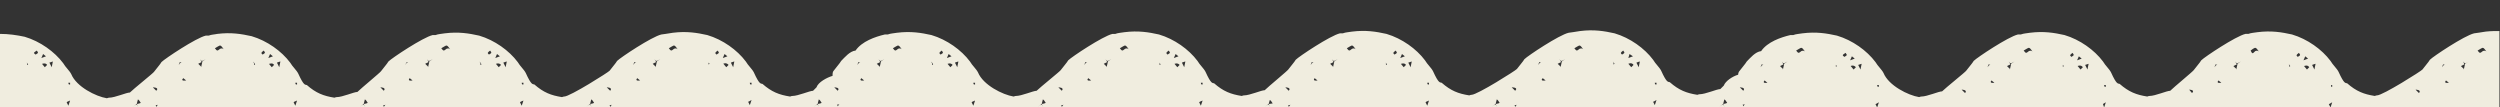 <?xml version="1.0" encoding="utf-8"?>
<!-- Generator: Adobe Illustrator 27.5.0, SVG Export Plug-In . SVG Version: 6.00 Build 0)  -->
<svg version="1.1" id="Layer_1" xmlns="http://www.w3.org/2000/svg" xmlns:xlink="http://www.w3.org/1999/xlink" x="0px" y="0px"
	 viewBox="0 0 435.1 18.7" style="enable-background:new 0 0 435.1 18.7;" xml:space="preserve">
<rect x="0" y="0" width="435.1" height="18.7" fill="#333333" stroke="none"/>
<style type="text/css">
	.st0{fill:#F0EDDF;}
</style>
<path class="st0" d="M0,18.8h435V5.4c-0.7,0-1.5,0-2.4,0.1c-0.5,0.1-2,0.3-2,0.3c-1.7,0.4-7.1,4-7.7,4.6c-0.3,0.5-0.7,0.9-1.3,1.7
	c-0.1,0.2-6.9,4.5-7.9,4.5c-0.2,0-0.3,0.1-0.4,0.1c-1.9-0.3-3.2-0.8-4.8-2.2c-0.3-0.1-0.5,0.2-1.5-2c-0.3-0.6-1-1.2-1.4-1.9
	c-1.5-2-4-3.8-6.7-4.6c-1.8-0.4-3.6-0.7-6-0.4c-0.5,0.1-1.1,0.1-1.6,0.3c-0.2,0-0.2,0-0.3,0h-0.2c-1.7,0.4-7.1,4-7.7,4.6
	c-0.3,0.5-0.7,0.9-1.3,1.7c-0.1,0.2-3.5,3-4.1,3.6c-0.6,0-2.6,0.9-3.6,0.9c-0.2,0-0.3,0.1-0.4,0.1c-1.9-0.3-3.2-0.8-4.8-2.2
	c-0.3-0.1-0.5,0.2-1.5-2c-0.3-0.6-1-1.2-1.4-1.9c-1.5-2-4-3.8-6.7-4.6c-1.8-0.4-3.6-0.7-6-0.4c-0.5,0.1-1.1,0.1-1.6,0.3
	c-0.2,0-0.2,0-0.3,0h-0.2c-1.7,0.4-7.1,4-7.7,4.6c-0.3,0.5-0.7,0.9-1.3,1.7c-0.1,0.2-3.6,3-4.2,3.6c-0.6,0-2.6,0.9-3.6,0.9
	c-0.2,0-0.3,0.1-0.4,0.1c-1.9-0.3-5.3-2-6.2-4.2c-0.3-0.6-1-1.2-1.4-1.9c-1.5-2-4-3.8-6.7-4.6c-1.8-0.4-3.6-0.7-6-0.4
	c-0.5,0.1-1.1,0.1-1.6,0.3c-0.2,0-0.2,0-0.3,0h-0.2c-1.7,0.4-4,1.2-5.1,2.8c-1,0.1-1.9,1.2-2.5,1.8c-0.3,0.5-0.7,0.9-1.3,1.7
	c-0.1,0.1-0.2,0.4-0.2,0.6c-1,0.3-2.2,1.1-2.5,1.9c0,0,0,0-0.6,0.6c-0.6,0-2.6,0.9-3.6,0.9c-0.2,0-0.3,0.1-0.4,0.1
	c-1.9-0.3-3.2-0.8-4.8-2.2c-0.3-0.1-0.5,0.2-1.5-2c-0.3-0.6-1-1.2-1.4-1.9c-1.5-2-4-3.8-6.7-4.6c-1.8-0.4-3.6-0.7-6-0.4
	c-0.5,0.1-2,0.3-2,0.3c-1.7,0.4-7.1,4-7.7,4.6c-0.3,0.5-0.7,0.9-1.3,1.7c-0.1,0.2-6.9,4.5-7.9,4.5c-0.2,0-0.3,0.1-0.4,0.1
	c-1.9-0.3-3.2-0.8-4.8-2.2c-0.3-0.1-0.5,0.2-1.5-2c-0.3-0.6-1-1.2-1.4-1.9c-1.5-2-4-3.8-6.7-4.6c-1.8-0.4-3.6-0.7-6-0.4
	c-0.5,0.1-1.1,0.1-1.6,0.3c-0.2,0-0.2,0-0.3,0h-0.2c-1.7,0.4-7.1,4-7.7,4.6c-0.3,0.5-0.7,0.9-1.3,1.7c-0.1,0.2-3.5,3-4.1,3.6
	c-0.6,0-2.6,0.9-3.6,0.9c-0.2,0-0.3,0.1-0.4,0.1c-1.9-0.3-3.2-0.8-4.8-2.2c-0.3-0.1-0.5,0.2-1.5-2c-0.3-0.6-1-1.2-1.4-1.9
	c-1.5-2-4-3.8-6.7-4.6c-1.8-0.4-3.6-0.7-6-0.4c-0.5,0.1-1.1,0.1-1.6,0.3c-0.2,0-0.2,0-0.3,0h-0.2c-1.7,0.4-7.1,4-7.7,4.6
	c-0.3,0.5-0.7,0.9-1.3,1.7c-0.1,0.2-3.6,3-4.2,3.6c-0.6,0-2.6,0.9-3.6,0.9c-0.2,0-0.3,0.1-0.4,0.1c-1.9-0.3-5.3-2-6.2-4.2
	c-0.3-0.6-1-1.2-1.4-1.9c-1.5-2-4-3.8-6.7-4.6c-1.8-0.4-3.6-0.7-6-0.4c-0.5,0.1-1.1,0.1-1.6,0.3c-0.2,0-0.2,0-0.3,0H154
	c-1.7,0.4-4,1.2-5.1,2.8c-1,0.1-1.9,1.2-2.5,1.8c-0.3,0.5-0.7,0.9-1.3,1.7c-0.2,0.2-0.2,0.5-0.2,0.9c-1,0.3-2.5,1.1-2.8,2
	c0,0,0,0-0.6,0.6c-0.6,0-2.6,0.9-3.6,0.9c-0.2,0-0.3,0.1-0.4,0.1c-1.9-0.3-3.2-0.8-4.8-2.2c-0.3-0.1-0.5,0.2-1.5-2
	c-0.3-0.6-1-1.2-1.4-1.9c-1.5-2-4-3.8-6.7-4.6c-1.8-0.4-3.6-0.7-6-0.4c-0.5,0.1-2,0.3-2,0.3c-1.7,0.4-7.1,4-7.7,4.6
	c-0.3,0.5-0.7,0.9-1.3,1.7c-0.1,0.2-6.9,4.5-7.9,4.5c-0.2,0-0.3,0.1-0.4,0.1c-1.9-0.3-3.2-0.8-4.8-2.2c-0.3-0.1-0.5,0.2-1.5-2
	c-0.3-0.6-1-1.2-1.4-1.9c-1.5-2-4-3.8-6.7-4.6c-1.8-0.4-3.6-0.7-6-0.4c-0.5,0.1-1.1,0.1-1.6,0.3c-0.2,0-0.2,0-0.3,0h-0.2
	c-1.7,0.4-7.1,4-7.7,4.6c-0.3,0.5-0.7,0.9-1.3,1.7c-0.1,0.2-3.5,3-4.1,3.6c-0.6,0-2.6,0.9-3.6,0.9c-0.2,0-0.3,0.1-0.4,0.1
	c-1.9-0.3-3.2-0.8-4.8-2.2c-0.3-0.1-0.5,0.2-1.5-2c-0.3-0.6-1-1.2-1.4-1.9c-1.5-2-4-3.8-6.7-4.6c-1.8-0.4-3.6-0.7-6-0.4
	c-0.4,0.1-1,0.1-1.5,0.3c-0.2,0-0.2,0-0.3,0h-0.2c-1.7,0.4-7.1,4-7.7,4.6c-0.3,0.5-0.7,0.9-1.3,1.7c-0.1,0.2-3.6,3-4.2,3.6
	C22,16.1,20,17,19,17c-0.2,0-0.3,0.1-0.4,0.1c-1.9-0.3-5.3-2-6.2-4.2c-0.3-0.6-1-1.2-1.4-1.9C9.5,9,7,7.2,4.3,6.4
	C2.9,6.1,1.5,5.9,0,5.9V18.8z M431.7,8.5c0.5-0.3,0.5-0.3,1.2,0.7c-0.3-0.6-0.8-0.3-0.8-0.3c-0.5,0.4-0.5,0.4-0.9-0.1L431.7,8.5z
	 M428.7,10.7c0.3,0.4,0.3,0.4,1,0c-0.7,0.4-0.7,0.4-0.7,0.4v0.1l-0.2,0.9c0-0.2-0.2-0.3-0.2-0.3c-0.3-0.3-0.3-0.3-0.3-0.3
	s0,0,0.6-0.3L428.7,10.7z M425.7,14l0.5,0.4C426.2,14.4,425.2,14.6,425.7,14z M425.2,11.2l0.3,0.1c-0.3,0-0.3,0.2-0.5,0.4
	L425.2,11.2z M421,16.2l-0.6-0.6C420.4,15.6,421.5,15.6,421,16.2z M405.9,14.8c0,0.2,0,0.2,0,0.3c-0.2,0-0.2,0-0.2,0
	c0-0.1,0-0.3,0-0.3C405.9,14.8,405.9,14.8,405.9,14.8z M405.9,17.8l-0.3,0.9l-0.3-0.6C405.4,18.1,405.4,18.1,405.9,17.8z M403,11.1
	L403,11.1l-0.2,1l-0.4-0.8C402.7,11.2,402.9,11.1,403,11.1z M401.2,9.8l0.5,0.4c0,0,0,0-0.8,0.3L401.2,9.8z M401.9,11.7l-0.4,0.4
	c0,0,0,0-0.5-0.6C401,11.5,401.6,11.2,401.9,11.7z M400.1,9.2c0.3,0.4,0.3,0.4-0.2,0.7C399.6,9.6,399.6,9.6,400.1,9.2z M398.6,11.5
	c-0.4,0.3,0,0-0.3-0.4C398.3,11.1,398.3,11.1,398.6,11.5z M392.1,8.5c0.5-0.3,0.5-0.3,1.2,0.7c-0.3-0.6-0.8-0.3-0.8-0.3
	c-0.5,0.5-0.5,0.5-0.8-0.1L392.1,8.5z M389,10.7c0.3,0.4,0.3,0.4,1,0c-0.6,0.4-0.6,0.4-0.6,0.4v0.1l-0.2,0.9c0-0.2-0.2-0.3-0.2-0.3
	c-0.3-0.3-0.3-0.3-0.3-0.3s0,0,0.6-0.3L389,10.7z M386.1,14l0.5,0.4C386.6,14.4,385.6,14.6,386.1,14z M385.6,11.2l0.3,0.1
	c-0.3,0-0.3,0.2-0.5,0.4L385.6,11.2z M381.5,16.2l-0.5-0.6C381,15.6,382.1,15.6,381.5,16.2z M366.5,14.8c0,0.2,0,0.2,0,0.3
	c-0.2,0-0.2,0-0.2,0c-0.1-0.1-0.1-0.3-0.1-0.3C366.5,14.8,366.5,14.8,366.5,14.8z M366.5,17.8l-0.3,0.9l-0.2-0.6
	C366,18.1,366,18.1,366.5,17.8z M363.5,11.1L363.5,11.1l-0.2,1l-0.4-0.8C363.3,11.2,363.4,11.1,363.5,11.1z M361.8,9.8l0.5,0.4
	c0,0,0,0-0.8,0.3L361.8,9.8z M362.5,11.7l-0.4,0.4c0,0,0,0-0.5-0.6C361.5,11.5,362.2,11.2,362.5,11.7z M360.7,9.2
	c0.3,0.4,0.3,0.4-0.2,0.7C360.2,9.6,360.2,9.6,360.7,9.2z M359.2,11.5c-0.4,0.3,0,0-0.3-0.4C358.8,11.1,358.8,11.1,359.2,11.5z
	 M352.7,8.5c0.5-0.3,0.5-0.3,1.2,0.7c-0.3-0.6-0.8-0.3-0.8-0.3c-0.5,0.4-0.5,0.4-0.9-0.1L352.7,8.5z M349.6,10.7
	c0.3,0.4,0.3,0.4,1,0c-0.6,0.4-0.6,0.4-0.6,0.4v0.1l-0.2,0.9c0-0.2-0.2-0.3-0.2-0.3c-0.3-0.3-0.3-0.3-0.3-0.3s0,0,0.6-0.3
	L349.6,10.7z M346.6,14l0.5,0.4C347.2,14.4,346.1,14.6,346.6,14z M346.1,11.2l0.3,0.1c-0.3,0-0.3,0.2-0.5,0.4L346.1,11.2z M342,16.2
	l-0.6-0.6C341.4,15.6,342.5,15.6,342,16.2z M327,14.8c0,0.2,0,0.2,0,0.3c-0.2,0-0.2,0-0.2,0c-0.1-0.1-0.1-0.3-0.1-0.3
	C327,14.8,327,14.8,327,14.8z M327,17.8l-0.3,0.9l-0.3-0.6C326.5,18.1,326.5,18.1,327,17.8z M324,11.1L324,11.1l-0.2,1l-0.4-0.8
	C323.8,11.2,323.9,11.1,324,11.1z M322.3,9.8l0.5,0.4c0,0,0,0-0.8,0.3L322.3,9.8z M323,11.7l-0.4,0.4c0,0,0,0-0.5-0.6
	C322,11.5,322.6,11.2,323,11.7z M321.2,9.2c0.3,0.4,0.3,0.4-0.2,0.7C320.6,9.6,320.6,9.6,321.2,9.2z M319.7,11.5
	c-0.4,0.3,0,0-0.3-0.4C319.3,11.1,319.3,11.1,319.7,11.5z M313.1,8.5c0.5-0.3,0.5-0.3,1.2,0.7c-0.3-0.6-0.8-0.3-0.8-0.3
	c-0.5,0.4-0.5,0.4-0.9-0.1L313.1,8.5z M310.1,10.7c0.3,0.4,0.3,0.4,1,0c-0.6,0.4-0.6,0.4-0.6,0.4v0.1l-0.2,0.9
	c0-0.2-0.2-0.3-0.2-0.3c-0.3-0.3-0.3-0.3-0.3-0.3s0,0,0.6-0.3L310.1,10.7z M303.4,18.5l-0.1-0.3c0.2,0,0.3,0,0.4-0.1L303.4,18.5z
	 M307.1,14l0.5,0.4C307.6,14.4,306.6,14.6,307.1,14z M306.6,11.2l0.3,0.1c-0.3,0-0.3,0.2-0.5,0.4L306.6,11.2z M303.4,15.8l-0.6-0.6
	C302.8,15.2,303.9,15.2,303.4,15.8z M299.9,18.1l0.2-0.8c0.2,0.1,0.3,0.3,0.3,0.3c0.2,0.3,0.2,0.3,0.2,0.3S300.5,18,299.9,18.1
	l0.3,0.6c-0.3-0.6-0.3-0.6-1-0.1C299.9,18.1,299.9,18.1,299.9,18.1z M288.3,14.4c0,0.2,0,0.2,0,0.3c-0.2,0-0.2,0-0.2,0
	c-0.1-0.1-0.1-0.3-0.1-0.3C288.3,14.4,288.3,14.4,288.3,14.4z M288.3,17.4l-0.3,0.9l-0.3-0.6C287.8,17.7,287.8,17.7,288.3,17.4z
	 M285.4,10.7L285.4,10.7l-0.2,1l-0.4-0.8C285.1,10.8,285.3,10.7,285.4,10.7z M283.6,9.4l0.6,0.4c0,0,0,0-0.8,0.3L283.6,9.4z
	 M284.3,11.3l-0.4,0.4c0,0,0,0-0.5-0.6C283.4,11.1,284,10.8,284.3,11.3z M282.5,8.8c0.3,0.4,0.3,0.4-0.2,0.7
	C282,9.2,282,9.2,282.5,8.8z M281,11.1c-0.4,0.3,0,0-0.3-0.4C280.7,10.7,280.7,10.7,281,11.1z M274.5,8.1c0.5-0.3,0.5-0.3,1.2,0.7
	c-0.3-0.6-0.8-0.3-0.8-0.3c-0.5,0.4-0.5,0.4-0.9-0.1L274.5,8.1z M271.4,10.3c0.3,0.4,0.3,0.4,1,0c-0.6,0.4-0.6,0.4-0.6,0.4v0.1
	l-0.2,0.9c0-0.2-0.2-0.3-0.2-0.3c-0.3-0.3-0.3-0.3-0.3-0.3s0,0,0.6-0.3L271.4,10.3z M268.5,13.6L269,14
	C269,14,267.9,14.2,268.5,13.6z M267.9,10.8l0.3,0.1c-0.3,0-0.3,0.2-0.5,0.4L267.9,10.8z M263.7,18.6l-0.1-0.3c0.2,0,0.3,0,0.4-0.1
	L263.7,18.6z M263.7,15.8l-0.6-0.6C263.2,15.2,264.3,15.2,263.7,15.8z M260.3,18.1l0.2-0.8c0.2,0.1,0.3,0.3,0.3,0.3
	c0.2,0.3,0.2,0.3,0.2,0.3S260.9,18,260.3,18.1l0.3,0.6c-0.3-0.6-0.3-0.6-1-0.1C260.3,18.1,260.3,18.1,260.3,18.1z M248.7,14.4
	c0,0.2,0,0.2,0,0.3c-0.2,0-0.2,0-0.2,0c-0.1-0.1-0.1-0.3-0.1-0.3C248.7,14.4,248.7,14.4,248.7,14.4z M248.7,17.5l-0.3,0.9l-0.3-0.6
	C248.2,17.7,248.2,17.7,248.7,17.5z M245.7,10.7L245.7,10.7l-0.2,1l-0.4-0.8C245.5,10.8,245.6,10.7,245.7,10.7z M244,9.4l0.5,0.4
	c0,0,0,0-0.8,0.3L244,9.4z M244.7,11.3l-0.4,0.4c0,0,0,0-0.5-0.6C243.7,11.2,244.4,10.8,244.7,11.3z M242.9,8.8
	c0.3,0.4,0.3,0.4-0.2,0.7C242.4,9.2,242.4,9.2,242.9,8.8z M241.4,11.2c-0.4,0.3,0,0-0.3-0.4C241,10.7,241,10.7,241.4,11.2z
	 M234.9,8.1c0.5-0.3,0.5-0.3,1.2,0.7c-0.3-0.6-0.8-0.3-0.8-0.3c-0.5,0.4-0.5,0.4-0.9-0.1L234.9,8.1z M231.8,10.3
	c0.3,0.4,0.3,0.4,1,0c-0.6,0.4-0.6,0.4-0.6,0.4v0.1l-0.2,0.9c0-0.2-0.2-0.3-0.2-0.3c-0.3-0.3-0.3-0.3-0.3-0.3s0,0,0.6-0.3
	L231.8,10.3z M228.8,13.6l0.5,0.4C229.4,14,228.3,14.2,228.8,13.6z M228.3,10.8l0.3,0.1c-0.3,0-0.3,0.2-0.5,0.4L228.3,10.8z
	 M224.3,18.6l-0.1-0.3c0.2,0,0.3,0,0.4-0.1L224.3,18.6z M224.3,15.8l-0.6-0.6C223.7,15.2,224.8,15.2,224.3,15.8z M220.8,18.1
	l0.2-0.7c0.2,0.1,0.3,0.3,0.3,0.3c0.2,0.3,0.2,0.3,0.2,0.3S221.4,18,220.8,18.1l0.3,0.6c-0.3-0.6-0.3-0.6-1-0.1
	C220.8,18.1,220.8,18.1,220.8,18.1z M209.3,14.4c0,0.2,0,0.2,0,0.3c-0.2,0-0.2,0-0.2,0c-0.1-0.1-0.1-0.3-0.1-0.3
	C209.3,14.4,209.3,14.4,209.3,14.4z M209.3,17.5l-0.3,0.9l-0.3-0.6C208.8,17.7,208.8,17.7,209.3,17.5z M206.3,10.7L206.3,10.7
	l-0.2,1l-0.4-0.8C206,10.8,206.2,10.7,206.3,10.7z M204.6,9.4l0.5,0.4c0,0,0,0-0.8,0.3L204.6,9.4z M205.3,11.3l-0.4,0.4
	c0,0,0,0-0.5-0.6C204.3,11.2,204.9,10.8,205.3,11.3z M203.4,8.8c0.3,0.4,0.3,0.4-0.2,0.7C202.9,9.2,202.9,9.2,203.4,8.8z M202,11.2
	c-0.4,0.3,0,0-0.3-0.4C201.6,10.7,201.6,10.7,202,11.2z M195.4,8.1c0.5-0.3,0.5-0.3,1.2,0.7c-0.3-0.6-0.8-0.3-0.8-0.3
	c-0.5,0.4-0.5,0.4-0.9-0.1L195.4,8.1z M192.4,10.3c0.3,0.4,0.3,0.4,1,0c-0.6,0.4-0.6,0.4-0.6,0.4v0.1l-0.2,0.9
	c0-0.2-0.2-0.3-0.2-0.3c-0.3-0.3-0.3-0.3-0.3-0.3s0,0,0.6-0.3L192.4,10.3z M189.4,13.6l0.5,0.4C189.9,14,188.9,14.2,189.4,13.6z
	 M188.9,10.8l0.3,0.1c-0.3,0-0.3,0.2-0.5,0.4L188.9,10.8z M184.8,18.6l-0.1-0.3c0.2,0,0.3,0,0.4-0.1L184.8,18.6z M184.8,15.8
	l-0.6-0.6C184.2,15.2,185.3,15.2,184.8,15.8z M181.3,18.1l0.2-0.8c0.2,0.1,0.3,0.3,0.3,0.3c0.2,0.3,0.2,0.3,0.2,0.3
	S181.9,18,181.3,18.1l0.3,0.6c-0.3-0.6-0.3-0.6-1-0.1C181.3,18.1,181.3,18.1,181.3,18.1z M169.7,14.4c0,0.2,0,0.2,0,0.3
	c-0.2,0-0.2,0-0.2,0c-0.1-0.1-0.1-0.3-0.1-0.3C169.7,14.4,169.7,14.4,169.7,14.4z M169.7,17.5l-0.3,0.9l-0.3-0.6
	C169.2,17.7,169.2,17.7,169.7,17.5z M166.8,10.7L166.8,10.7l-0.2,1l-0.4-0.8C166.5,10.8,166.7,10.7,166.8,10.7z M165.1,9.4l0.5,0.4
	c0,0,0,0-0.8,0.3L165.1,9.4z M165.8,11.3l-0.4,0.4c0,0,0,0-0.5-0.6C164.8,11.2,165.4,10.8,165.8,11.3z M163.9,8.8
	c0.3,0.4,0.3,0.4-0.2,0.7C163.4,9.2,163.4,9.2,163.9,8.8z M162.4,11.2c-0.4,0.3,0,0-0.3-0.4C162.1,10.7,162.1,10.7,162.4,11.2z
	 M155.9,8.1c0.5-0.3,0.5-0.3,1.2,0.7c-0.3-0.6-0.8-0.3-0.8-0.3c-0.5,0.4-0.5,0.4-0.9-0.1L155.9,8.1z M152.9,10.3
	c0.3,0.4,0.3,0.4,1,0c-0.6,0.4-0.6,0.4-0.6,0.4v0.1l-0.2,0.9c0-0.2-0.2-0.3-0.2-0.3c-0.3-0.3-0.3-0.3-0.3-0.3s0,0,0.6-0.3
	L152.9,10.3z M145.8,18.5l-0.1-0.3c0.2,0,0.3,0,0.4-0.1L145.8,18.5z M149.9,13.6l0.5,0.4C150.4,14,149.4,14.2,149.9,13.6z
	 M149.4,10.8l0.3,0.1c-0.3,0-0.3,0.2-0.5,0.4L149.4,10.8z M145.8,15.8l-0.6-0.6C145.2,15.2,146.3,15.2,145.8,15.8z M142.3,18.1
	l0.2-0.8c0.2,0.1,0.3,0.3,0.3,0.3c0.2,0.3,0.2,0.3,0.2,0.3S142.9,18,142.3,18.1l0.3,0.6c-0.3-0.6-0.3-0.6-1-0.1
	C142.3,18.1,142.3,18.1,142.3,18.1z M130.8,14.4c0,0.2,0,0.2,0,0.3c-0.2,0-0.2,0-0.2,0c-0.1-0.1-0.1-0.3-0.1-0.3
	C130.8,14.4,130.8,14.4,130.8,14.4z M130.8,17.4l-0.3,0.9l-0.3-0.6C130.3,17.7,130.3,17.7,130.8,17.4z M127.8,10.7L127.8,10.7
	l-0.2,1l-0.4-0.8C127.5,10.8,127.7,10.7,127.8,10.7z M126.1,9.4l0.5,0.4c0,0,0,0-0.8,0.3L126.1,9.4z M126.8,11.3l-0.4,0.4
	c0,0,0,0-0.5-0.6C125.8,11.1,126.4,10.8,126.8,11.3z M124.9,8.8c0.3,0.4,0.3,0.4-0.2,0.7C124.4,9.2,124.4,9.2,124.9,8.8z
	 M123.5,11.1c-0.4,0.3,0,0-0.3-0.4C123.1,10.7,123.1,10.7,123.5,11.1z M116.9,8.1c0.5-0.3,0.5-0.3,1.2,0.7c-0.3-0.6-0.8-0.3-0.8-0.3
	c-0.5,0.4-0.5,0.4-0.9-0.1L116.9,8.1z M113.9,10.3c0.3,0.4,0.3,0.4,1,0c-0.6,0.4-0.6,0.4-0.6,0.4v0.1l-0.2,0.9
	c0-0.2-0.2-0.3-0.2-0.3c-0.3-0.3-0.3-0.3-0.3-0.3s0,0,0.6-0.3L113.9,10.3z M110.9,13.6l0.5,0.4C111.4,14,110.4,14.2,110.9,13.6z
	 M110.4,10.8l0.3,0.1c-0.3,0-0.3,0.2-0.5,0.4L110.4,10.8z M106.2,18.6l-0.1-0.3c0.2,0,0.3,0,0.4-0.1L106.2,18.6z M106.2,15.8
	l-0.6-0.6C105.6,15.2,106.7,15.2,106.2,15.8z M102.7,18.1l0.2-0.8c0.2,0.1,0.3,0.3,0.3,0.3c0.2,0.3,0.2,0.3,0.2,0.3
	S103.3,18,102.7,18.1l0.3,0.6c-0.3-0.6-0.3-0.6-1-0.1C102.7,18.1,102.7,18.1,102.7,18.1z M91.1,14.4c0,0.2,0,0.2,0,0.3
	c-0.2,0-0.2,0-0.2,0c-0.1-0.1-0.1-0.3-0.1-0.3C91.1,14.4,91.1,14.4,91.1,14.4z M91.1,17.5l-0.3,0.9l-0.3-0.6
	C90.6,17.7,90.6,17.7,91.1,17.5z M88.2,10.7L88.2,10.7l-0.2,1l-0.4-0.8C87.9,10.8,88.1,10.7,88.2,10.7z M86.5,9.4L87,9.8
	c0,0,0,0-0.8,0.3L86.5,9.4z M87.2,11.3l-0.4,0.4c0,0,0,0-0.5-0.6C86.2,11.2,86.8,10.8,87.2,11.3z M85.3,8.8c0.3,0.4,0.3,0.4-0.2,0.7
	C84.8,9.2,84.8,9.2,85.3,8.8z M83.8,11.2c-0.4,0.3,0,0-0.3-0.4C83.5,10.7,83.5,10.7,83.8,11.2z M77.3,8.1c0.5-0.3,0.5-0.3,1.2,0.7
	c-0.3-0.6-0.8-0.3-0.8-0.3c-0.5,0.4-0.5,0.4-0.9-0.1L77.3,8.1z M74.3,10.3c0.3,0.4,0.3,0.4,1,0c-0.6,0.4-0.6,0.4-0.6,0.4v0.1
	l-0.2,0.9c0-0.2-0.2-0.3-0.2-0.3C74,11.1,74,11.1,74,11.1s0,0,0.6-0.3L74.3,10.3z M71.3,13.6l0.5,0.4C71.8,14,70.8,14.2,71.3,13.6z
	 M70.8,10.8l0.2,0.1c-0.3,0-0.3,0.2-0.5,0.4L70.8,10.8z M66.8,18.6l-0.1-0.3c0.2,0,0.3,0,0.4-0.1L66.8,18.6z M66.8,15.8l-0.6-0.6
	C66.2,15.2,67.3,15.2,66.8,15.8z M63.3,18.1l0.2-0.8c0.2,0.1,0.3,0.3,0.3,0.3c0.2,0.3,0.2,0.3,0.2,0.3S63.9,18,63.3,18.1l0.3,0.6
	c-0.3-0.6-0.3-0.6-1-0.1C63.3,18.1,63.3,18.1,63.3,18.1z M51.7,14.4c0,0.2,0,0.2,0,0.3c-0.2,0-0.2,0-0.2,0c-0.1-0.1-0.1-0.3-0.1-0.3
	C51.7,14.4,51.7,14.4,51.7,14.4z M51.7,17.5l-0.3,0.9l-0.3-0.6C51.2,17.7,51.2,17.7,51.7,17.5z M48.8,10.7L48.8,10.7l-0.2,1
	l-0.4-0.8C48.5,10.8,48.7,10.7,48.8,10.7z M47,9.4l0.5,0.4c0,0,0,0-0.8,0.3L47,9.4z M47.7,11.3l-0.4,0.4c0,0,0,0-0.5-0.6
	C46.8,11.2,47.4,10.8,47.7,11.3z M45.9,8.8c0.3,0.4,0.3,0.4-0.2,0.7C45.4,9.2,45.4,9.2,45.9,8.8z M44.4,11.2c-0.4,0.3,0,0-0.3-0.4
	C44.1,10.7,44.1,10.7,44.4,11.2z M37.9,8.1c0.5-0.3,0.5-0.3,1.2,0.7c-0.3-0.6-0.8-0.3-0.8-0.3c-0.5,0.4-0.5,0.4-0.9-0.1L37.9,8.1z
	 M34.8,10.3c0.3,0.4,0.3,0.4,1,0c-0.6,0.4-0.6,0.4-0.6,0.4v0.1L35,11.7c0-0.2-0.2-0.3-0.2-0.3c-0.3-0.3-0.3-0.3-0.3-0.3s0,0,0.6-0.3
	L34.8,10.3z M31.9,13.6l0.5,0.4C32.4,14,31.3,14.2,31.9,13.6z M31.3,10.8l0.3,0.1c-0.3,0-0.3,0.2-0.5,0.4L31.3,10.8z M27.2,18.6
	l-0.1-0.3c0.2,0,0.3,0,0.4-0.1L27.2,18.6z M27.2,15.8l-0.6-0.6C26.6,15.2,27.8,15.2,27.2,15.8z M23.8,18.1l0.2-0.8
	c0.2,0.1,0.3,0.3,0.3,0.3c0.2,0.3,0.2,0.3,0.2,0.3S24.4,18,23.8,18.1l0.3,0.6c-0.3-0.6-0.3-0.6-1-0.1C23.8,18.1,23.8,18.1,23.8,18.1
	z M12.2,14.4c0,0.2,0,0.2,0,0.3c-0.2,0-0.2,0-0.2,0c-0.1-0.1-0.1-0.3-0.1-0.3C12.2,14.4,12.2,14.4,12.2,14.4z M12.2,17.5l-0.3,0.9
	l-0.3-0.6C11.7,17.7,11.7,17.7,12.2,17.5z M9.2,10.7L9.2,10.7l-0.2,1l-0.4-0.8C9,10.8,9.1,10.7,9.2,10.7z M7.5,9.4L8,9.8
	c0,0,0,0-0.8,0.3L7.5,9.4z M8.2,11.3l-0.4,0.4c0,0,0,0-0.5-0.6C7.2,11.2,7.9,10.8,8.2,11.3z M6.4,8.8c0.3,0.4,0.3,0.4-0.2,0.7
	C5.8,9.2,5.8,9.2,6.4,8.8z M4.9,11.2c-0.4,0.3,0,0-0.3-0.4C4.5,10.7,4.5,10.7,4.9,11.2z"/>
</svg>
